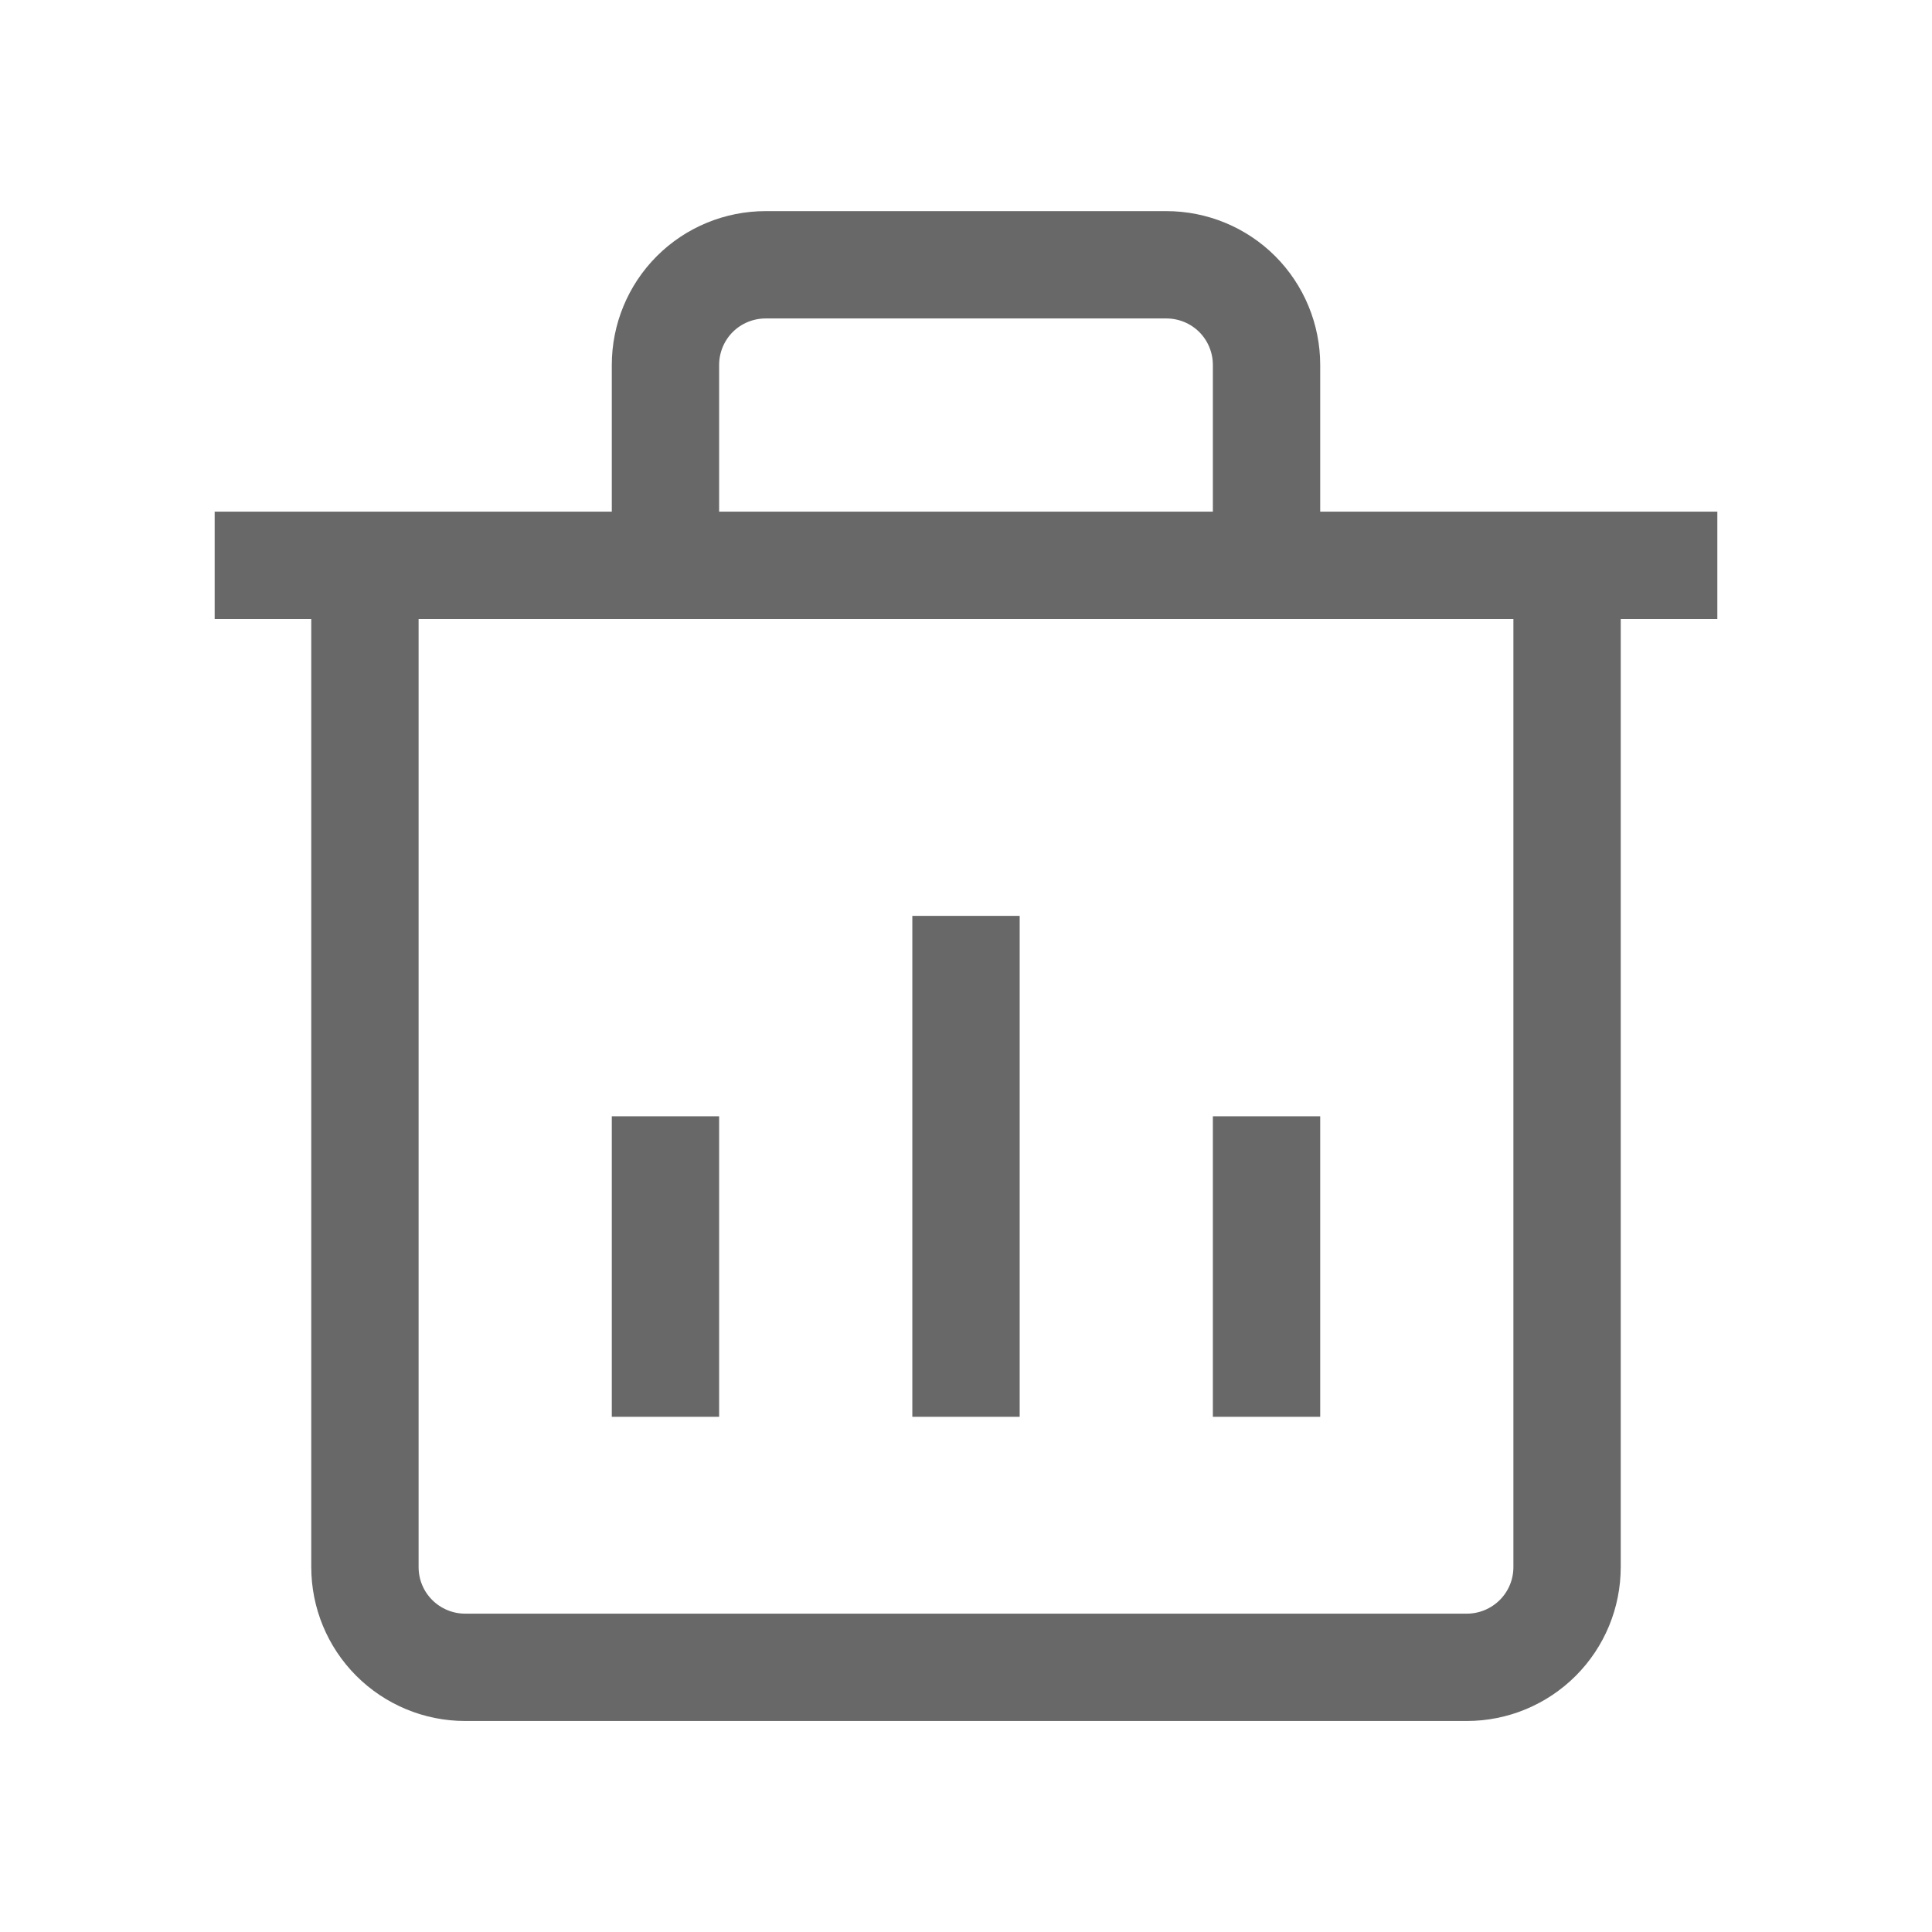 <svg width="18" height="18" viewBox="0 0 18 18" fill="none" xmlns="http://www.w3.org/2000/svg">
<path d="M6.2 4.8V3.4C6.2 3.153 6.298 2.915 6.473 2.74C6.648 2.565 6.886 2.467 7.133 2.467H10.867C11.114 2.467 11.352 2.565 11.527 2.74C11.702 2.915 11.8 3.153 11.8 3.4V4.8M2 5.267H16M3.4 5.267V14.6C3.4 14.848 3.498 15.085 3.673 15.26C3.848 15.435 4.086 15.534 4.333 15.534H13.667C13.914 15.534 14.152 15.435 14.327 15.26C14.502 15.085 14.6 14.848 14.6 14.6V5.267M9 8.533V13.2M6.2 10.4V13.2M11.8 10.4V13.2" stroke="#686868"/>
</svg>
